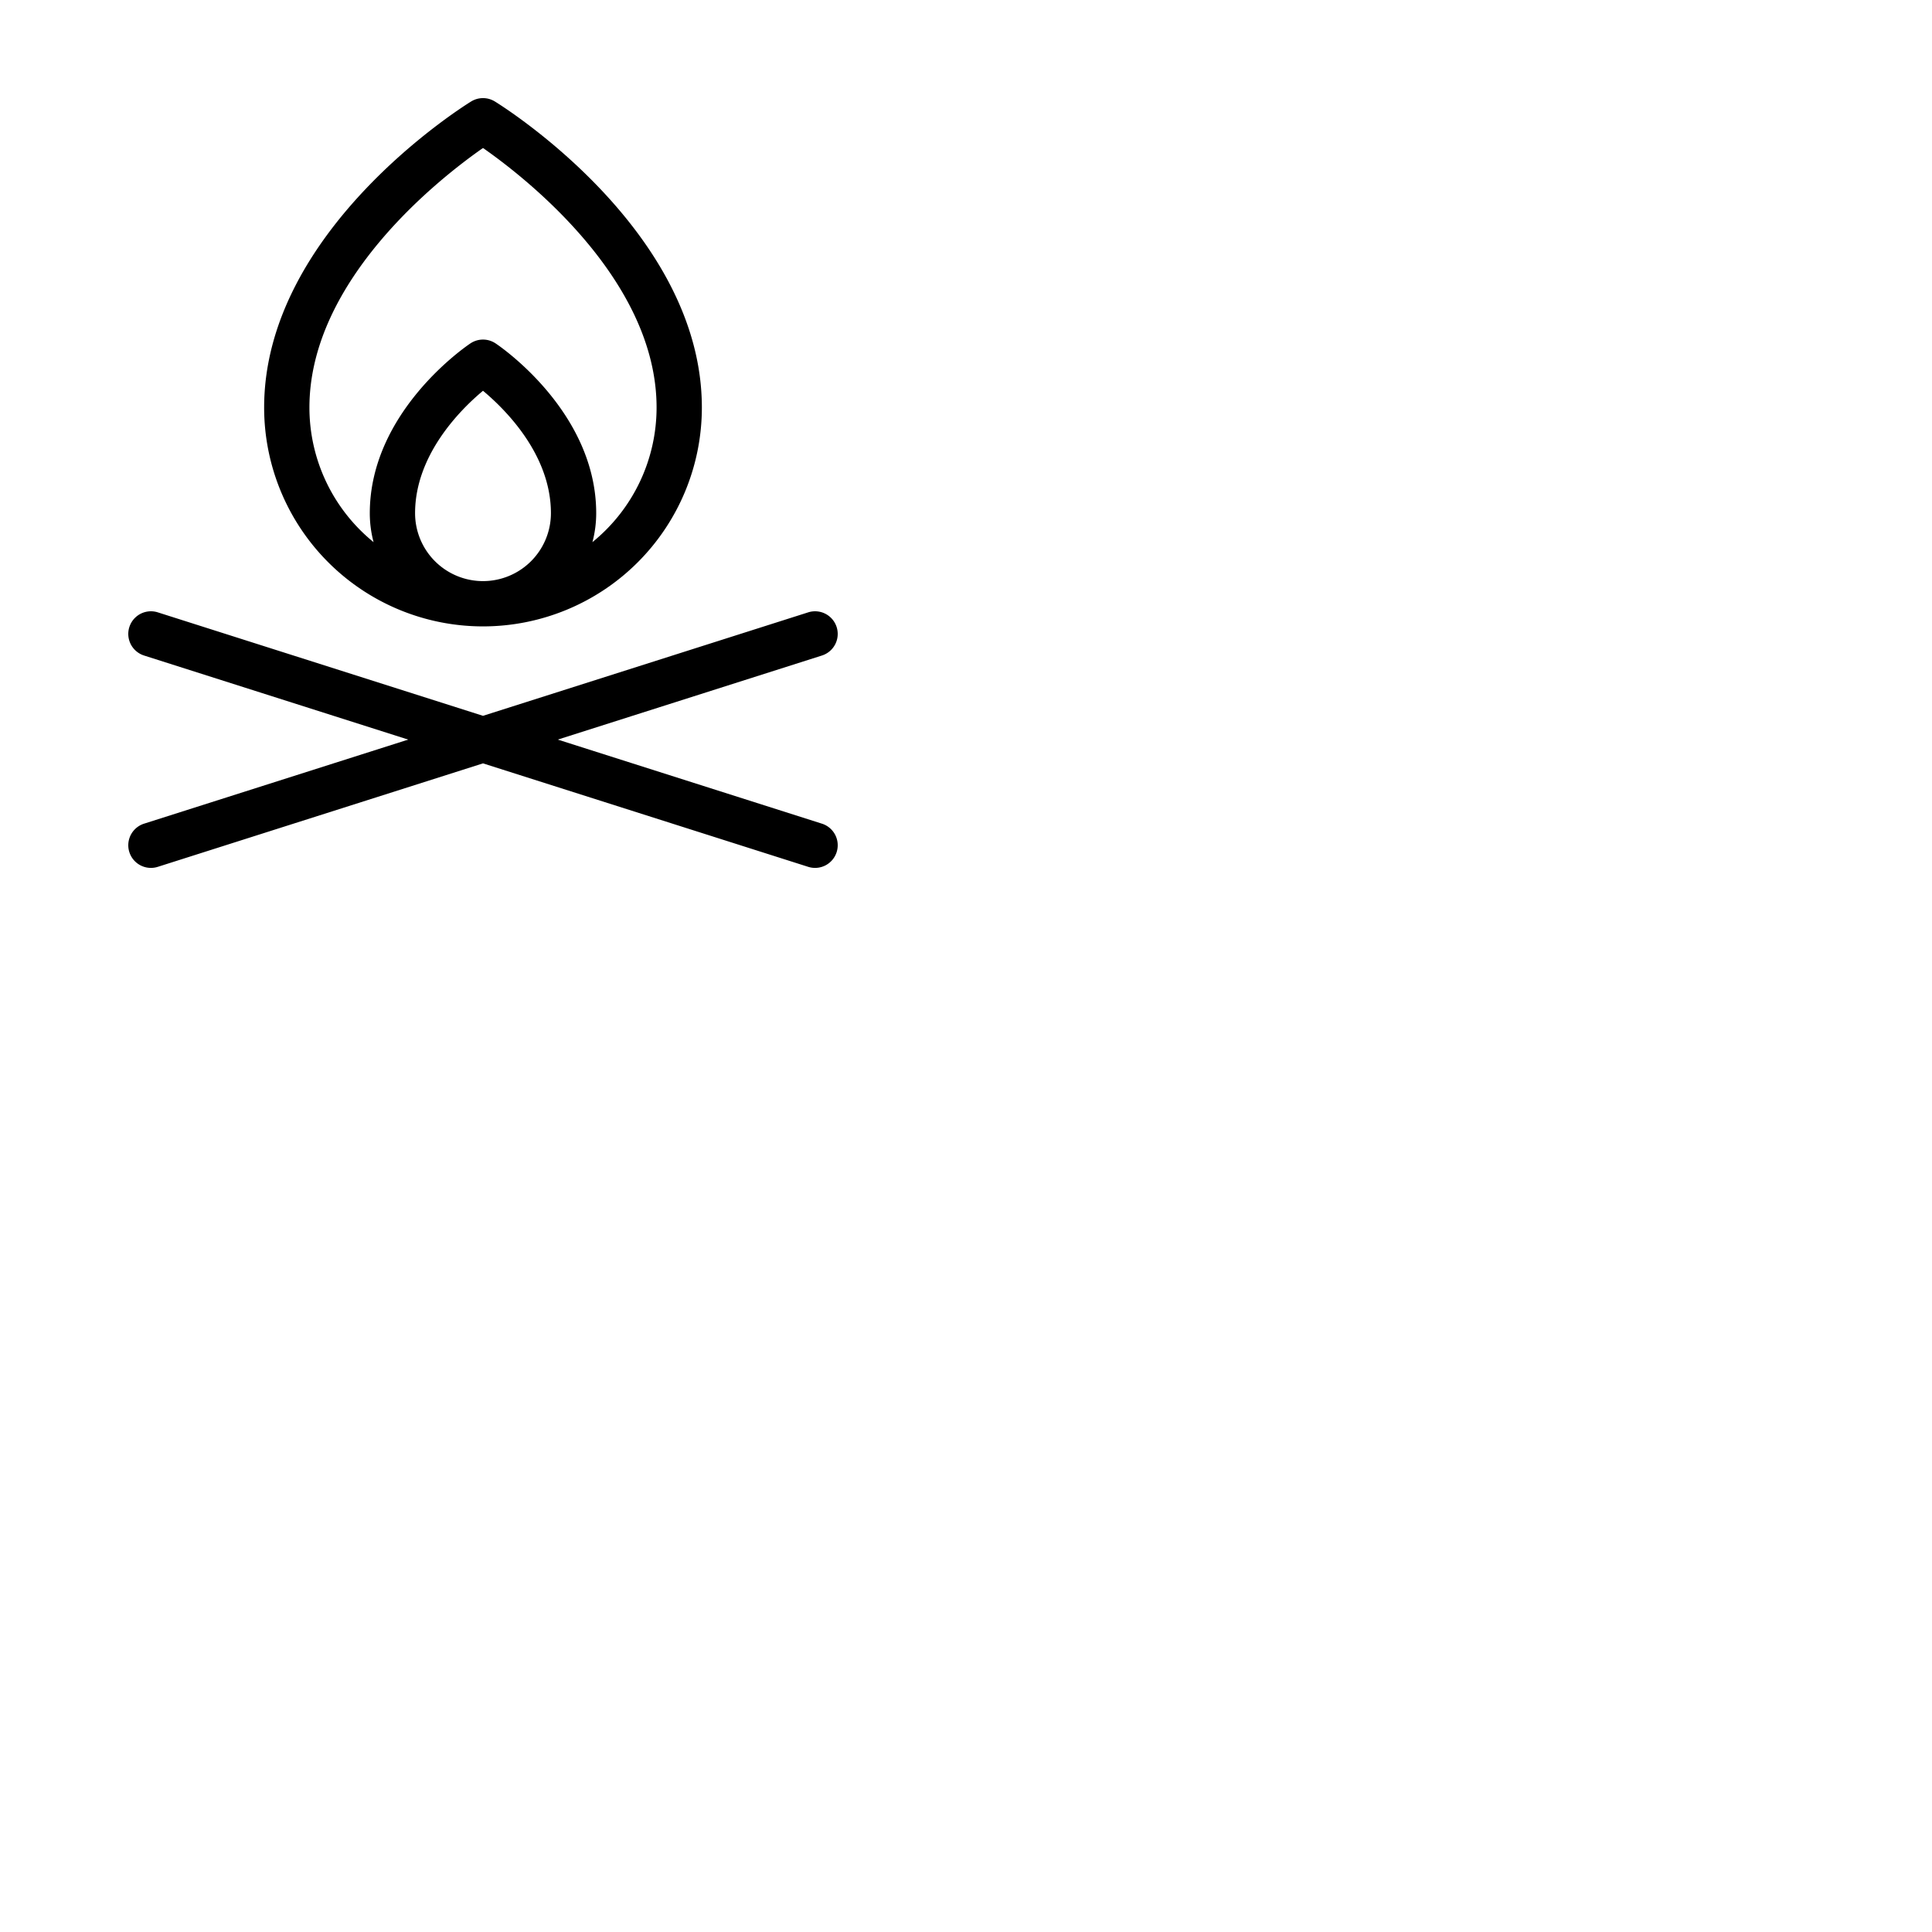 <svg xmlns="http://www.w3.org/2000/svg" version="1.1" viewBox="0 0 512 512" fill="currentColor"><path fill="currentColor" d="M221.72 225.82a6 6 0 0 1-7.54 3.9L128 202.3l-86.18 27.42a6 6 0 1 1-3.64-11.44l70-22.28l-70-22.28a6 6 0 1 1 3.64-11.44L128 189.7l86.18-27.42a6 6 0 1 1 3.64 11.44l-70 22.28l70 22.28a6 6 0 0 1 3.9 7.54M70 108c0-46.81 52.62-79.73 54.86-81.11a6 6 0 0 1 6.28 0C133.38 28.27 186 61.19 186 108a58 58 0 0 1-116 0m58 46a18 18 0 0 0 18-18c0-15.48-12-27.43-18-32.44c-6 5-18 17-18 32.44a18 18 0 0 0 18 18m-46-46a45.93 45.93 0 0 0 17 35.67a29.87 29.87 0 0 1-1-7.67c0-26.9 25.58-44.27 26.67-45a6 6 0 0 1 6.66 0c1.09.72 26.67 18.09 26.67 45a29.87 29.87 0 0 1-1 7.67A45.93 45.93 0 0 0 174 108c0-34.06-35.15-61.22-46-68.78c-10.85 7.56-46 34.71-46 68.78"/></svg>